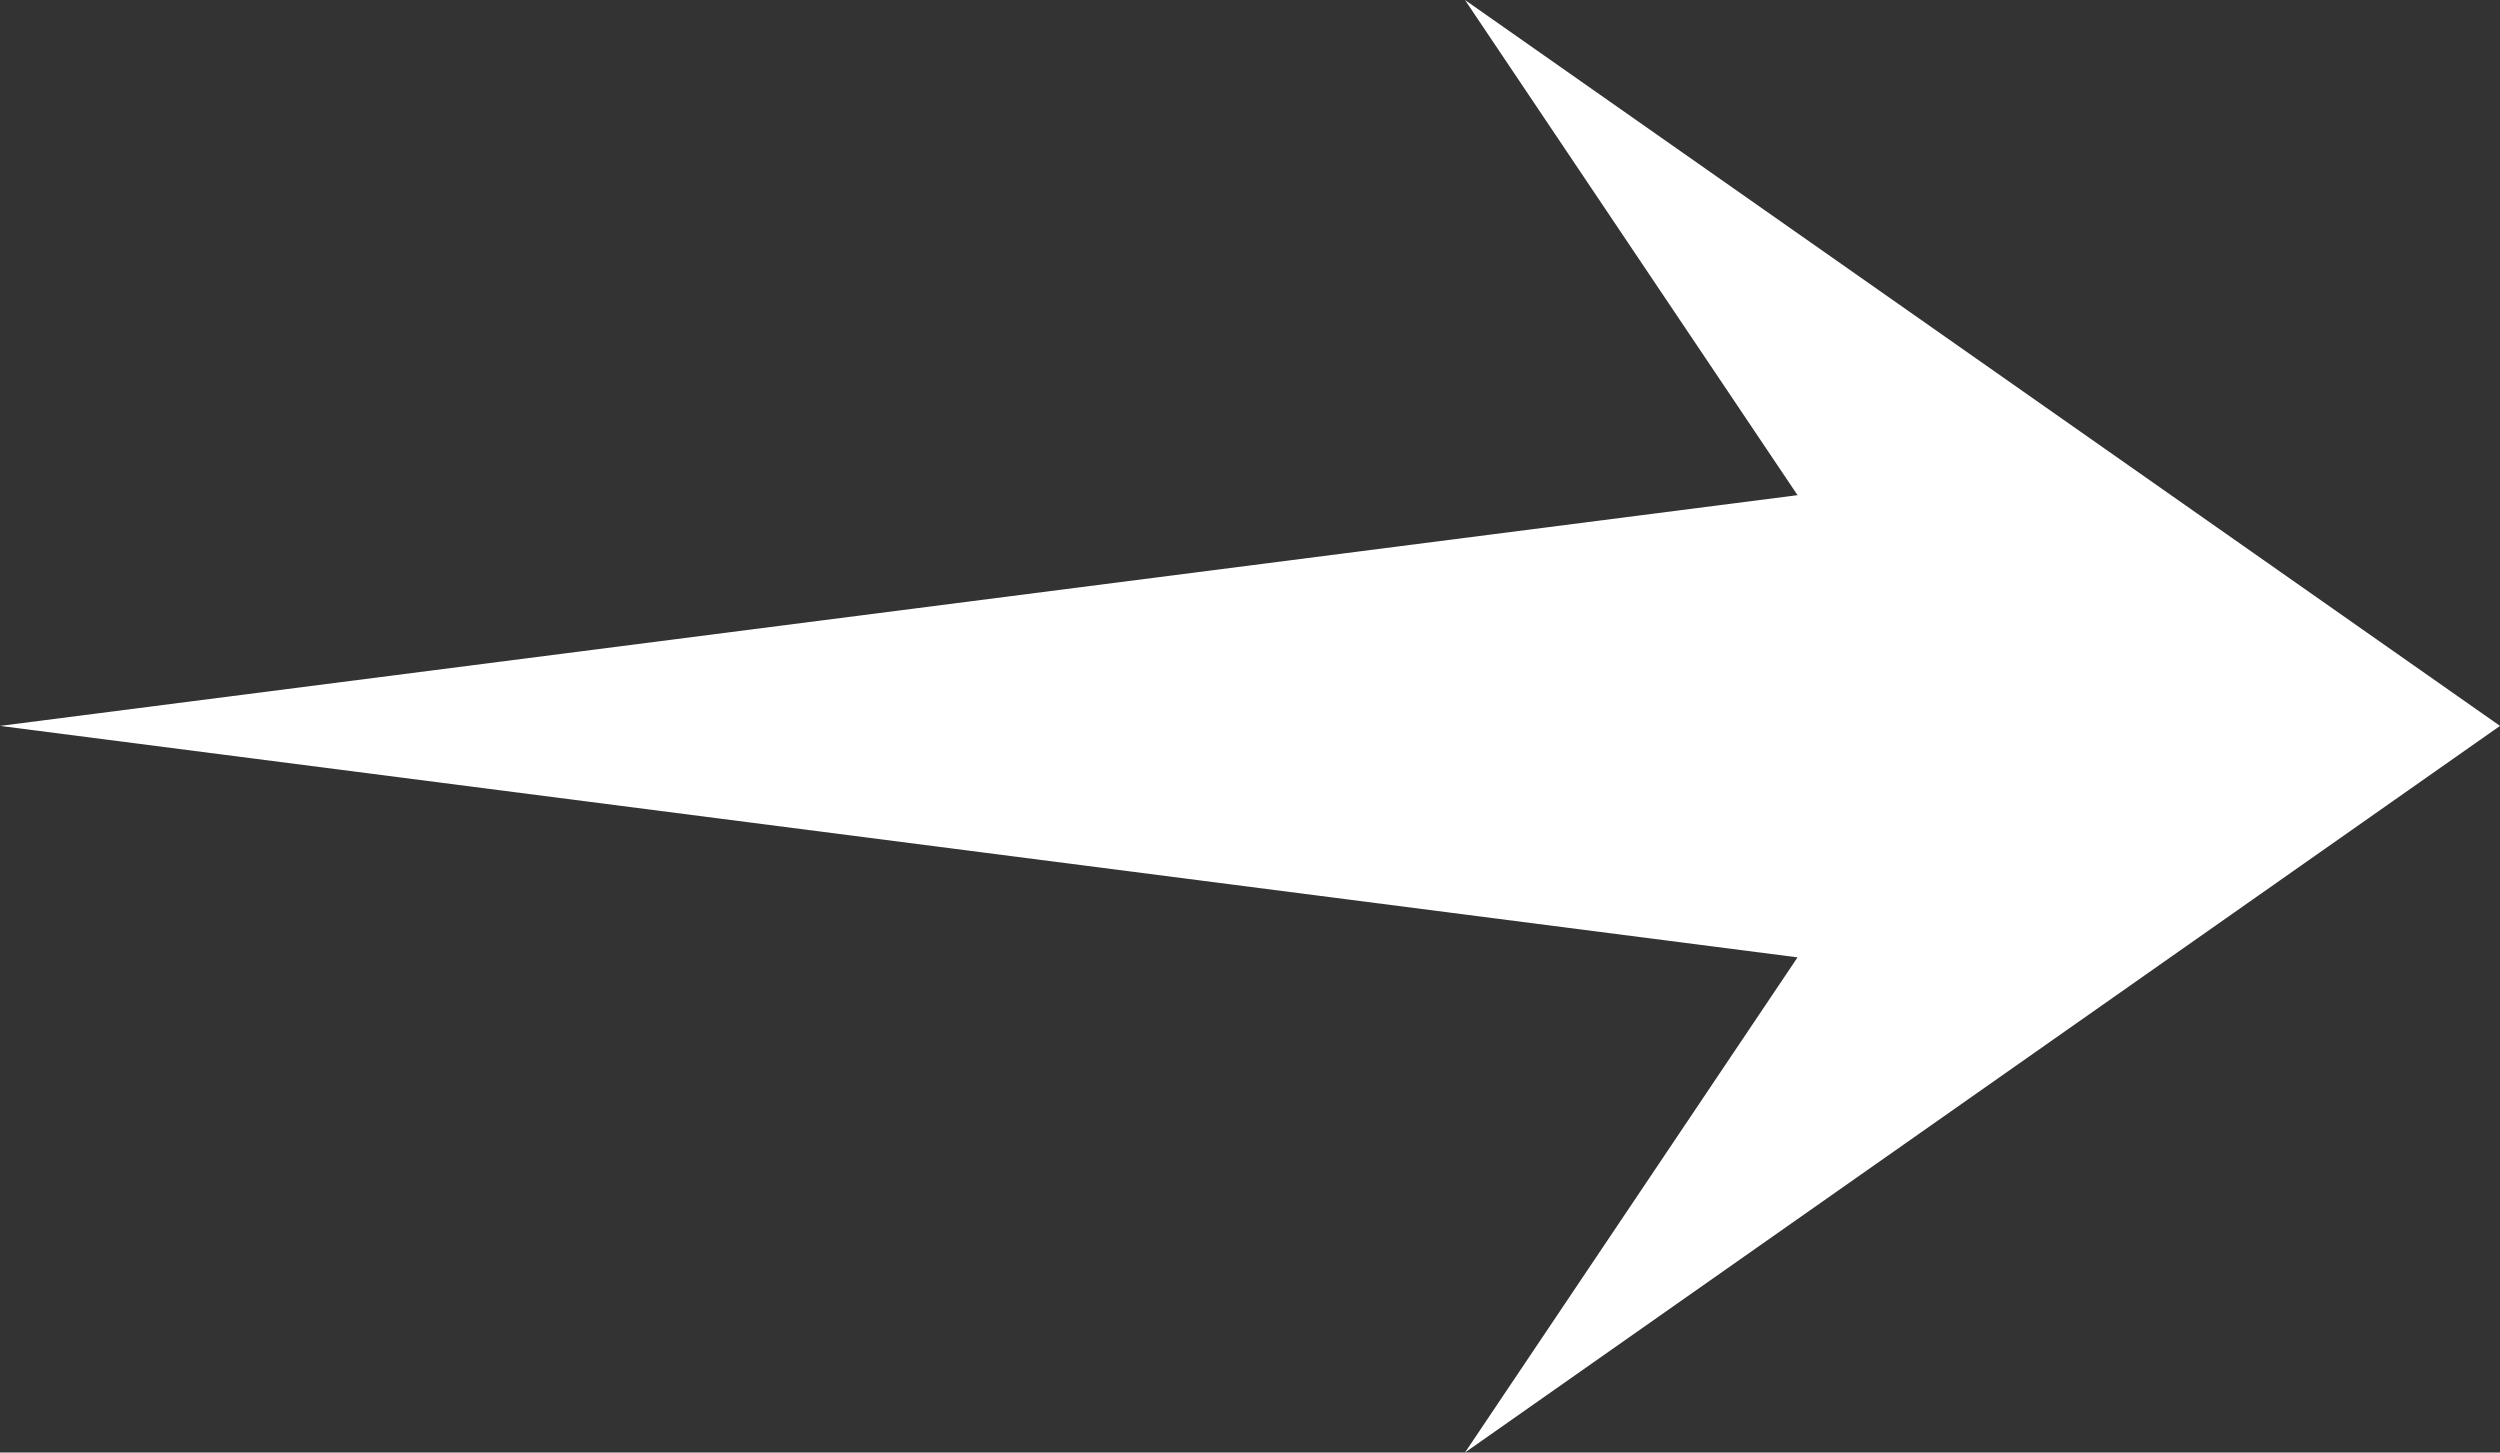 <?xml version="1.0" encoding="UTF-8"?>
<svg id="Layer_2" data-name="Layer 2" xmlns="http://www.w3.org/2000/svg" viewBox="0 0 34.13 19.83">
  <rect x="0" y="0" width="34.13" height="19.83" fill="#333333" stroke="none"/>
  <defs>
    <style>
      .cls-1 {
        fill: #fff;
        fill-rule: evenodd;
      }
    </style>
  </defs>
  <g id="Layer_1-2" data-name="Layer 1">
    <polygon class="cls-1" points="24.54 13.07 20 19.83 34.13 9.91 20 0 24.54 6.76 0 9.91 24.54 13.07"/>
  </g>
</svg>